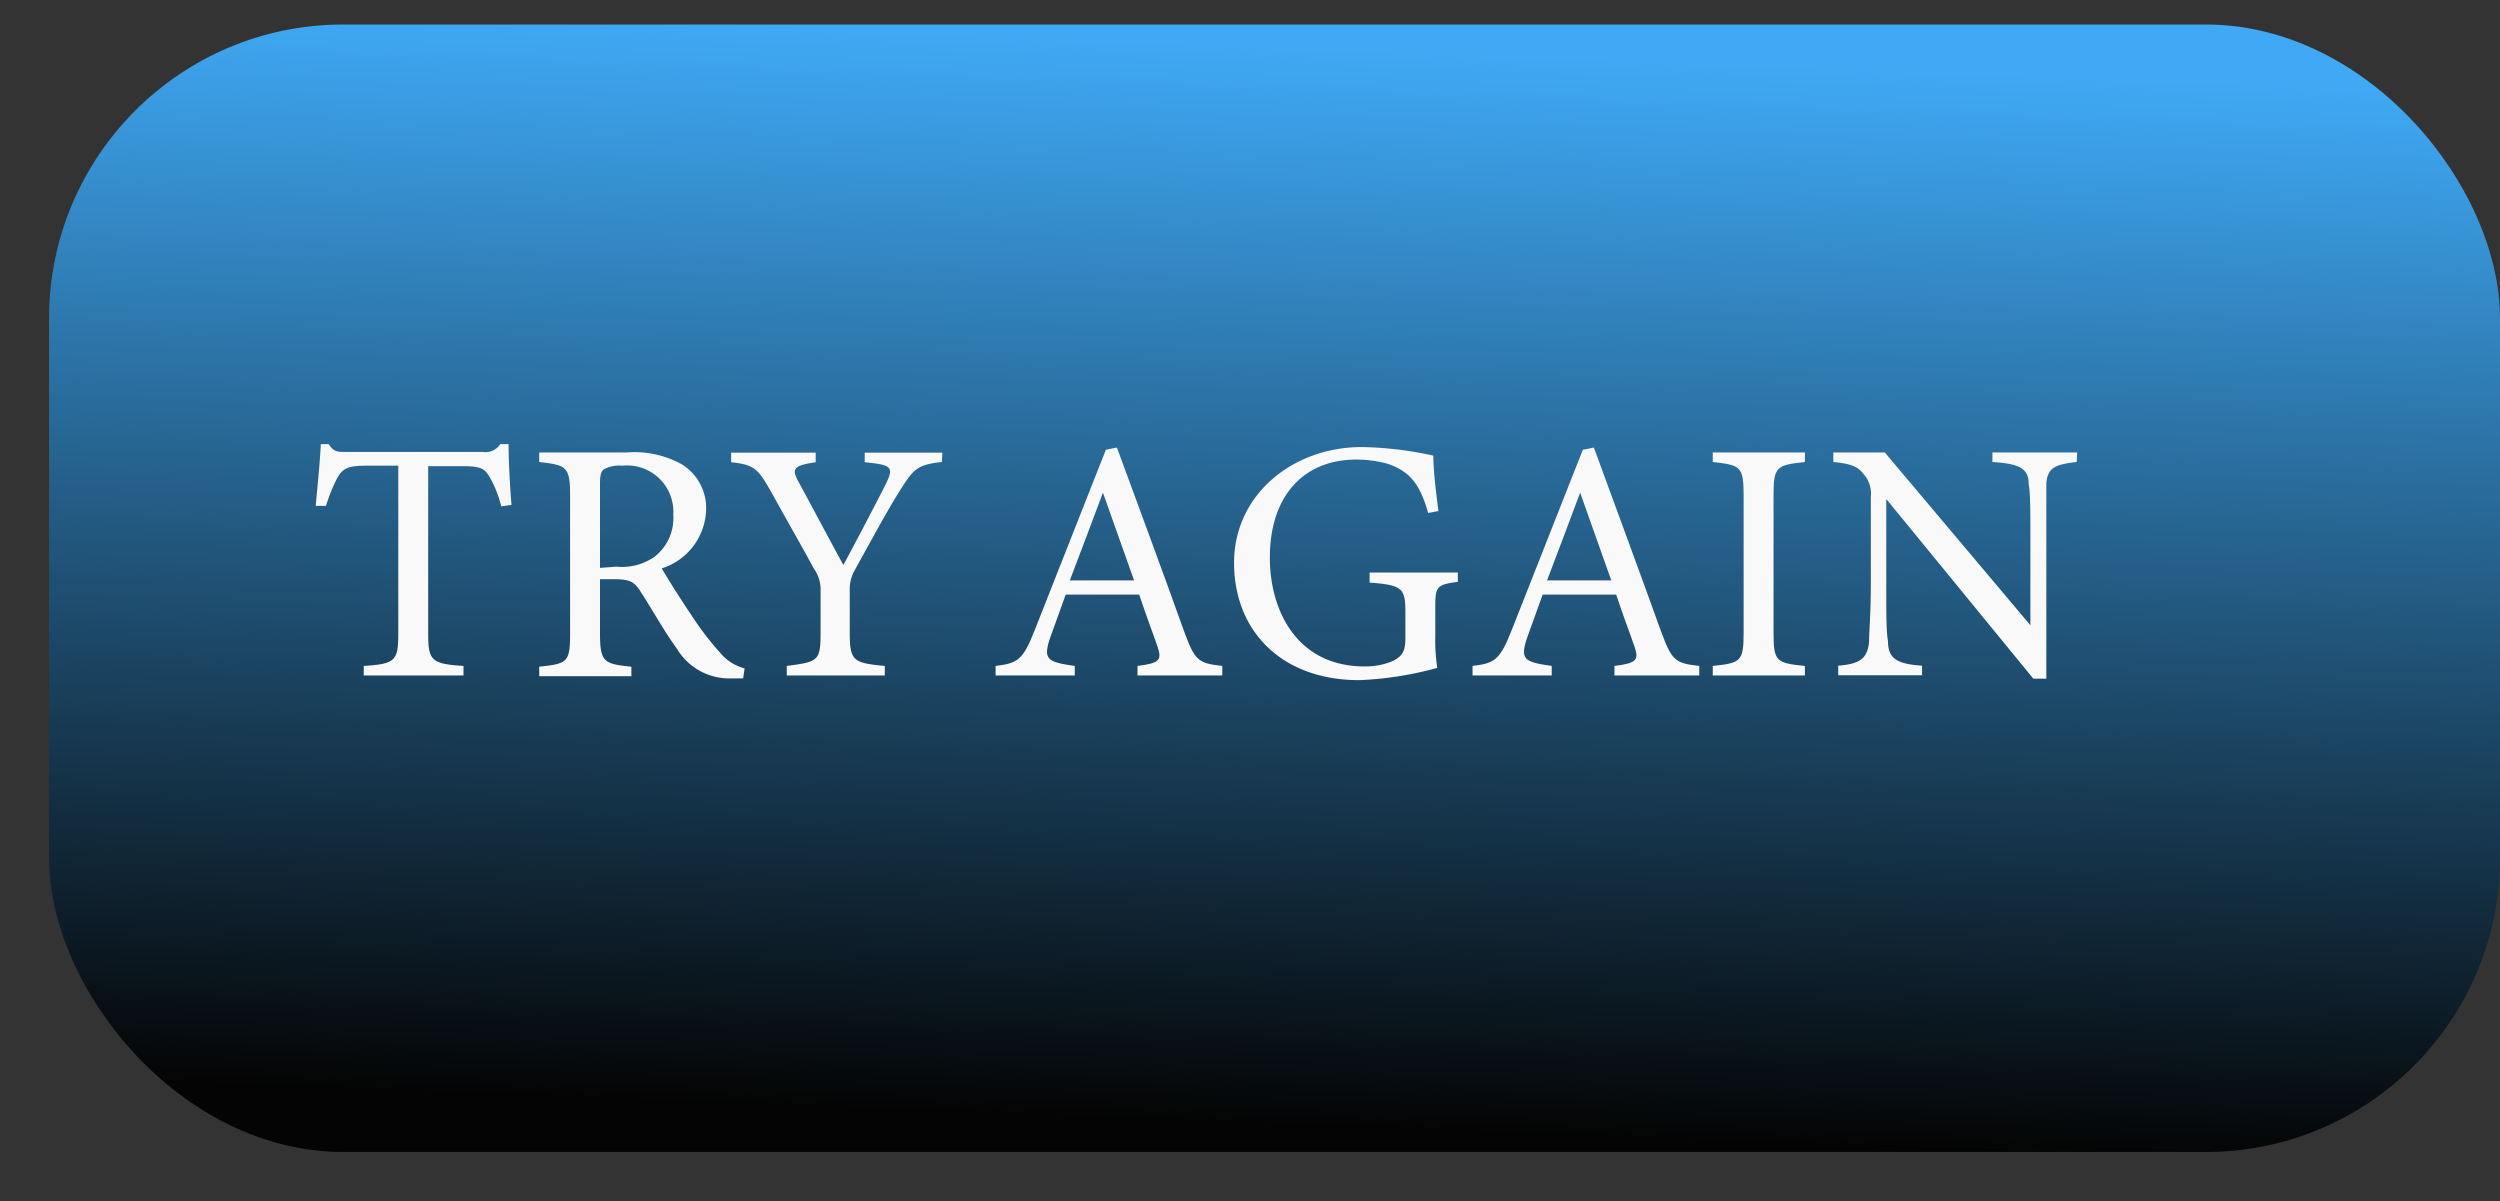 <svg xmlns="http://www.w3.org/2000/svg" xmlns:xlink="http://www.w3.org/1999/xlink" width="102" height="49" viewBox="0 0 102 49"><rect x="0" y="0" width="102" height="49" fill="#333333" stroke="none"/><defs><style>.cls-1{fill:url(#linear-gradient);}.cls-2{fill:#f9f9f9;}</style><linearGradient id="linear-gradient" x1="51.17" y1="45.87" x2="52.84" y2="1.93" gradientUnits="userSpaceOnUse"><stop offset="0" stop-color="#040404"/><stop offset="1" stop-color="#3fa9f5"/></linearGradient></defs><g id="Layer_2" data-name="Layer 2"><rect class="cls-1" x="2" y="1" width="100" height="46" rx="12"/><path class="cls-2" d="M20.45,20.66A4.68,4.68,0,0,0,20,19.5c-.22-.38-.36-.48-1.13-.48h-1.4v6.82c0,1.09.11,1.25,1.44,1.33v.39H14.84v-.39c1.3-.08,1.41-.22,1.41-1.33V19H15c-.77,0-1,.08-1.24.5a6.94,6.94,0,0,0-.46,1.14h-.42c.08-.86.17-1.74.21-2.52h.32c.21.33.37.32.76.32H19.7a.71.71,0,0,0,.71-.32h.34c0,.66.05,1.66.12,2.48Z"/><path class="cls-2" d="M30.32,27.68c-.18,0-.33,0-.52,0a2.49,2.49,0,0,1-2.18-1.21c-.52-.71-1-1.59-1.47-2.31-.28-.45-.46-.53-1.18-.53h-.49v2.2c0,1.19.16,1.26,1.28,1.37v.39H22v-.39c1.16-.12,1.26-.18,1.26-1.37V20.21c0-1.19-.16-1.23-1.26-1.36v-.39h3.57a4,4,0,0,1,2.24.48,2.09,2.09,0,0,1,1,1.84A2.59,2.59,0,0,1,27,23.19c.25.44.85,1.38,1.27,2a12.21,12.21,0,0,0,1.11,1.44,1.92,1.92,0,0,0,1,.64Zm-5.17-4.56a2.32,2.32,0,0,0,1.55-.4A2,2,0,0,0,27.47,21,1.89,1.89,0,0,0,25.39,19a1.33,1.33,0,0,0-.74.14c-.13.1-.17.24-.17.6v3.43Z"/><path class="cls-2" d="M38.43,18.85c-1,.11-1.15.27-1.71,1.16s-1.15,2-1.84,3.24a1.56,1.56,0,0,0-.21.83V25.8c0,1.16.13,1.25,1.43,1.37v.39h-4v-.39c1.28-.17,1.38-.19,1.38-1.37V24a1.47,1.47,0,0,0-.28-.81c-.49-.91-1-1.79-1.73-3.11-.54-.95-.68-1.12-1.64-1.22v-.39h3.45v.39c-1,.14-.95.32-.7.8.59,1.08,1.25,2.34,1.83,3.39.51-.94,1.31-2.47,1.7-3.24s.28-.84-.83-.95v-.39h3.17Z"/><path class="cls-2" d="M46.41,27.56v-.39c.91-.11,1-.25.82-.78s-.46-1.25-.75-2.13h-3c-.22.63-.43,1.18-.63,1.75-.31.91-.11,1,1,1.16v.39H40.62v-.39c.88-.11,1.11-.21,1.6-1.47l2.9-7.35.45-.09c.88,2.4,1.85,5,2.73,7.47.45,1.22.57,1.33,1.57,1.44v.39ZM45,20.1c-.45,1.2-.93,2.48-1.35,3.58h2.62Z"/><path class="cls-2" d="M59.48,23.74c-.86.11-.92.2-.92,1v1.18a7.72,7.72,0,0,0,.08,1.33,14,14,0,0,1-3.18.5c-3.17,0-5.11-2-5.11-4.79s2.41-4.72,5.21-4.72a14.48,14.48,0,0,1,2.92.35c0,.52.09,1.38.21,2.26l-.42.08c-.34-1.19-.75-1.69-1.63-2a4.8,4.8,0,0,0-1.3-.18c-2.14,0-3.53,1.47-3.53,4,0,2.22,1.15,4.44,3.86,4.44a2.83,2.83,0,0,0,1.2-.24c.29-.17.47-.32.47-.9V25c0-1-.11-1.13-1.46-1.23v-.41h3.6Z"/><path class="cls-2" d="M65.87,27.56v-.39c.91-.11,1-.25.82-.78s-.46-1.25-.75-2.13h-3c-.22.63-.43,1.18-.63,1.75-.31.91-.11,1,1,1.16v.39H60.08v-.39c.88-.11,1.11-.21,1.6-1.47l2.9-7.35.45-.09c.88,2.4,1.84,5,2.73,7.47.45,1.22.57,1.33,1.57,1.44v.39Zm-1.4-7.46c-.45,1.2-.93,2.48-1.35,3.58h2.62Z"/><path class="cls-2" d="M69.88,27.56v-.39c1.15-.12,1.26-.18,1.26-1.37V20.24c0-1.21-.11-1.26-1.26-1.39v-.39h3.76v.39c-1.17.13-1.28.18-1.28,1.39V25.8c0,1.2.11,1.25,1.28,1.37v.39Z"/><path class="cls-2" d="M84.73,18.85c-.9.1-1.19.24-1.24.88,0,.45,0,1,0,2.34v5.62h-.53l-6-7.33v3.51c0,1.26,0,1.89.07,2.29,0,.72.38.93,1.39,1v.39H75v-.39c.87-.07,1.2-.28,1.26-1,0-.45.07-1.08.07-2.36V20.28a1.21,1.21,0,0,0-.28-.92c-.27-.35-.56-.44-1.25-.51v-.39h2.1l5.94,7.05V22.07c0-1.3,0-1.9-.07-2.32,0-.63-.36-.83-1.48-.9v-.39h3.46Z"/></g></svg>